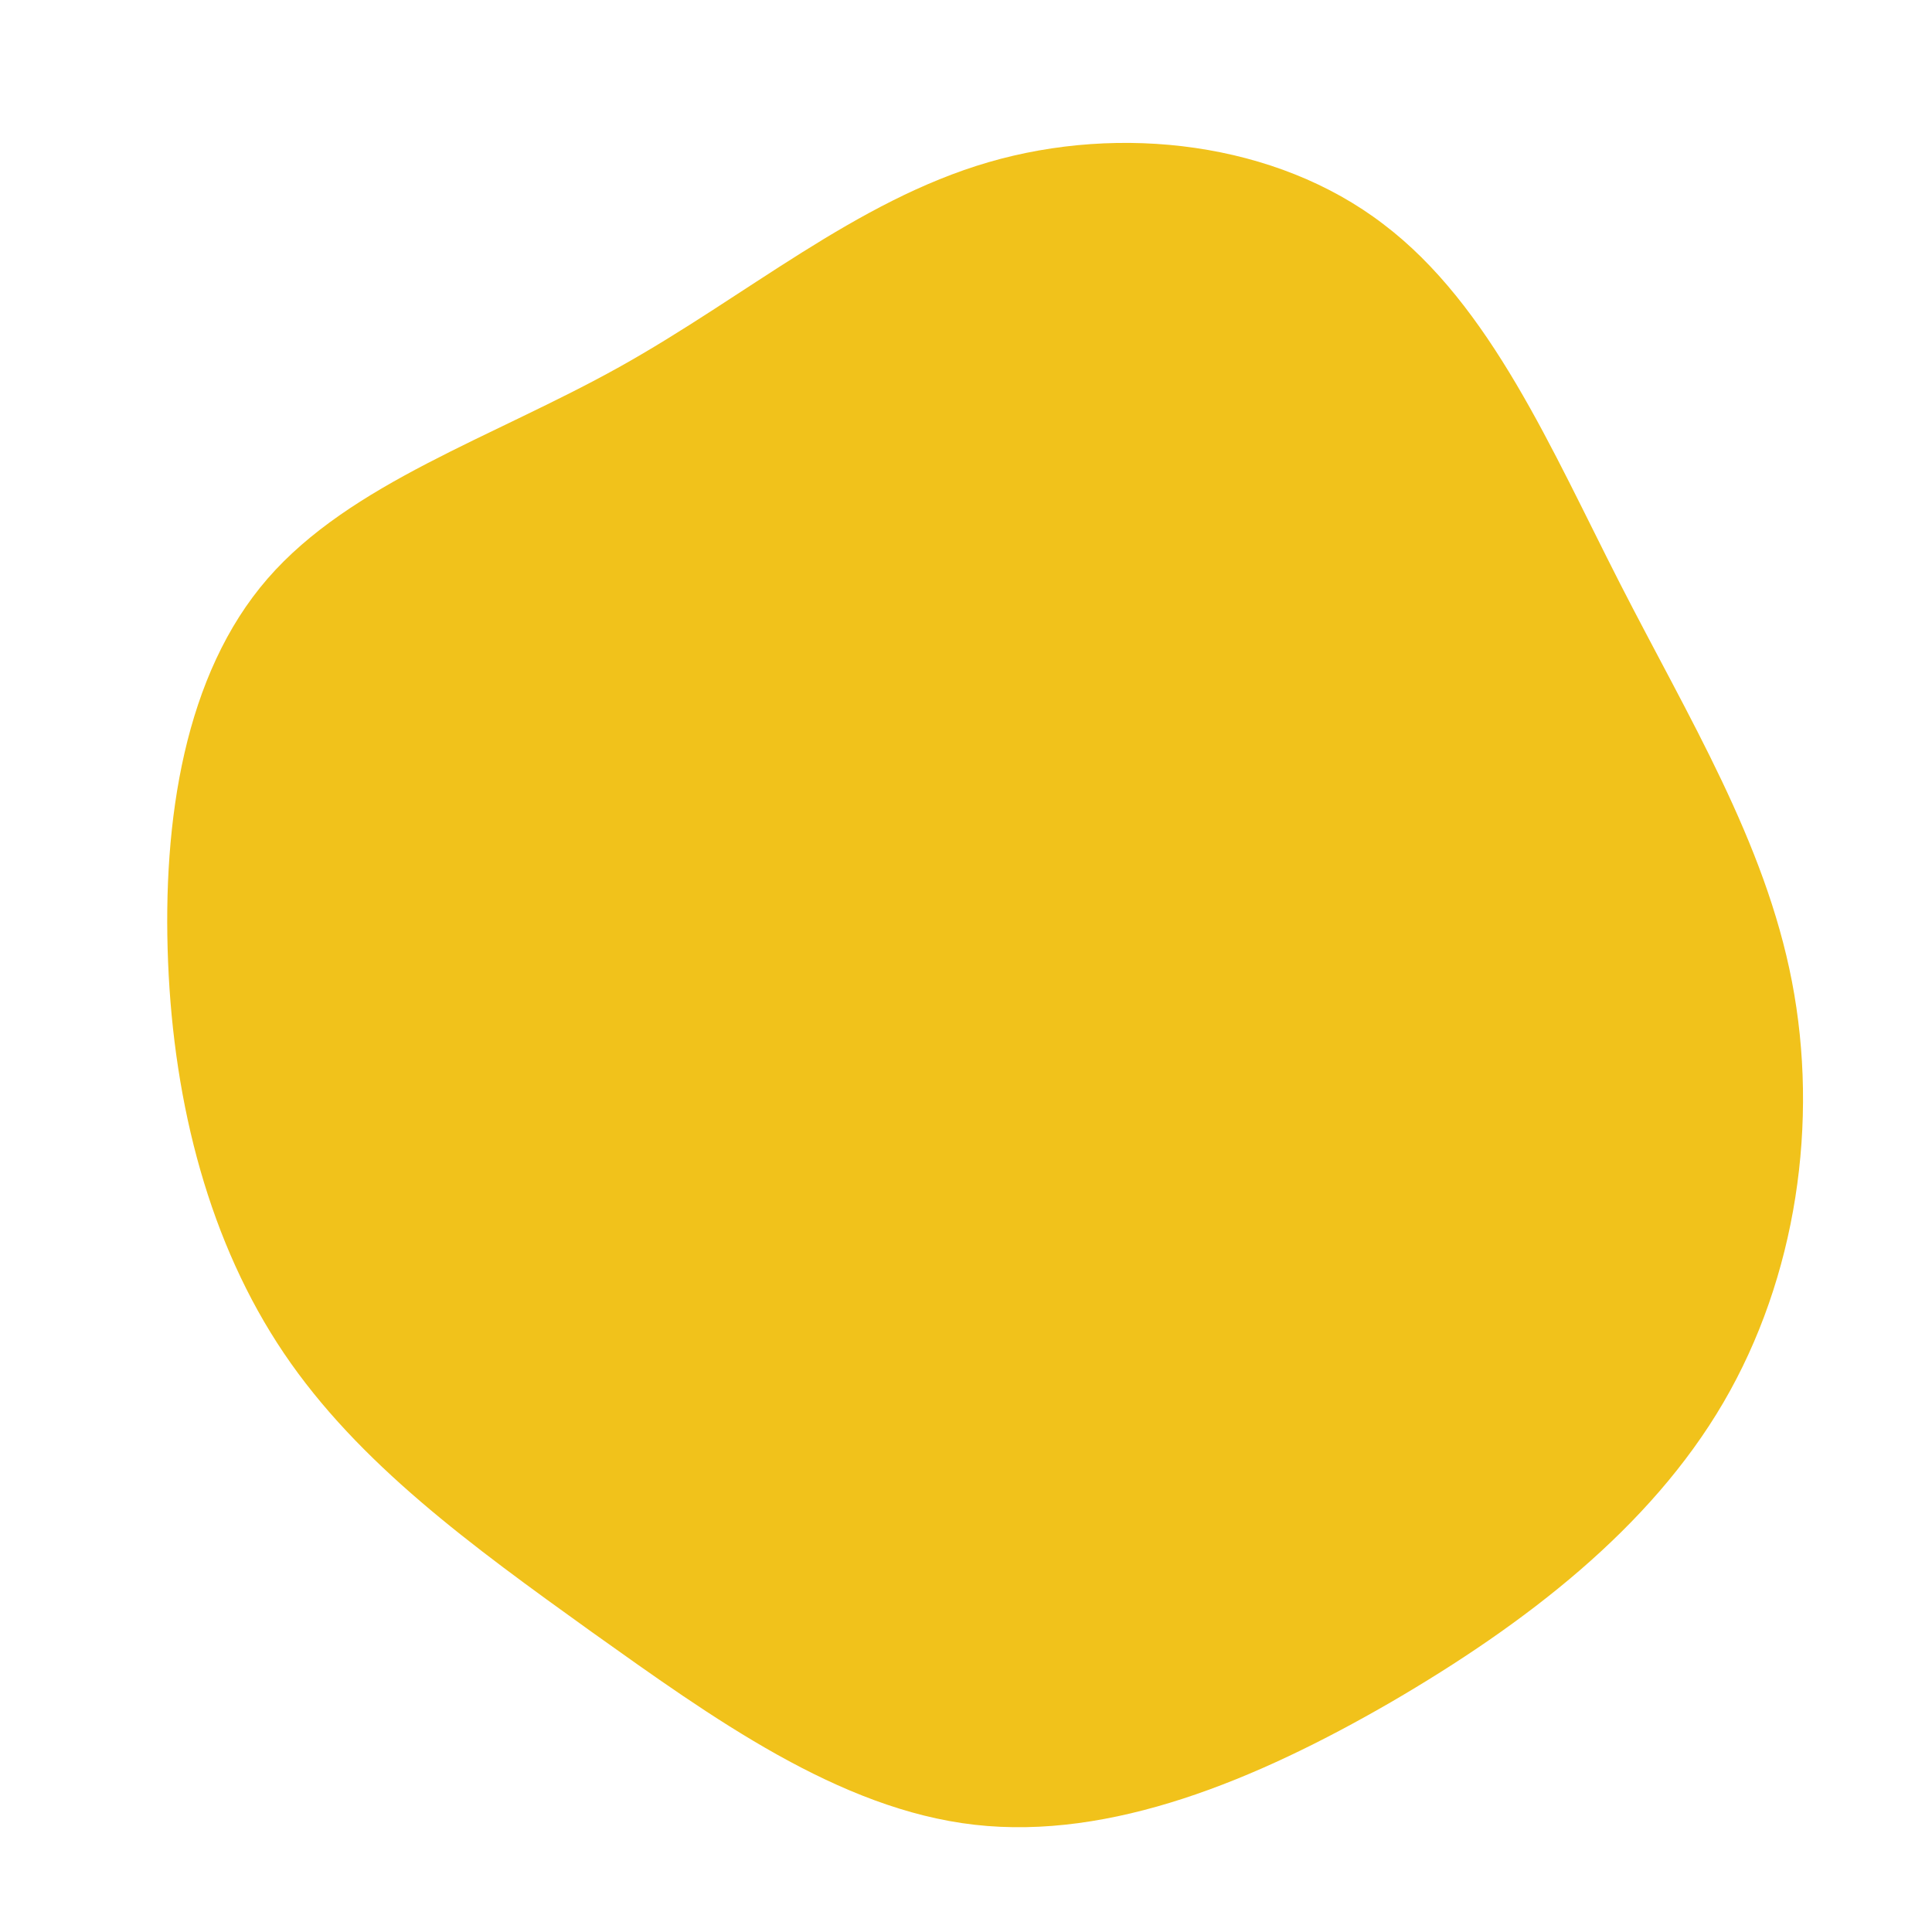 <?xml version="1.0" standalone="no"?>
<svg viewBox="0 0 200 200" xmlns="http://www.w3.org/2000/svg">
  <path fill="#F1C21B" d="M43.2,-76.8C54.3,-68.4,60.6,-53.5,67.7,-39.6C74.8,-25.7,82.7,-12.9,85.5,1.6C88.3,16.1,86,32.2,78.4,45.2C70.8,58.2,57.9,68.1,44,76.2C30,84.3,15,90.5,0.9,88.9C-13.2,87.3,-26.3,77.8,-38.8,68.9C-51.2,60,-62.9,51.5,-70.6,40.1C-78.3,28.7,-82,14.4,-82.6,-0.4C-83.2,-15.1,-80.9,-30.2,-72.3,-40.1C-63.7,-50,-49,-54.7,-35.9,-62C-22.8,-69.3,-11.4,-79.2,2.3,-83.2C16,-87.2,32.1,-85.3,43.2,-76.8Z" transform="translate(100 100)" />
</svg>
